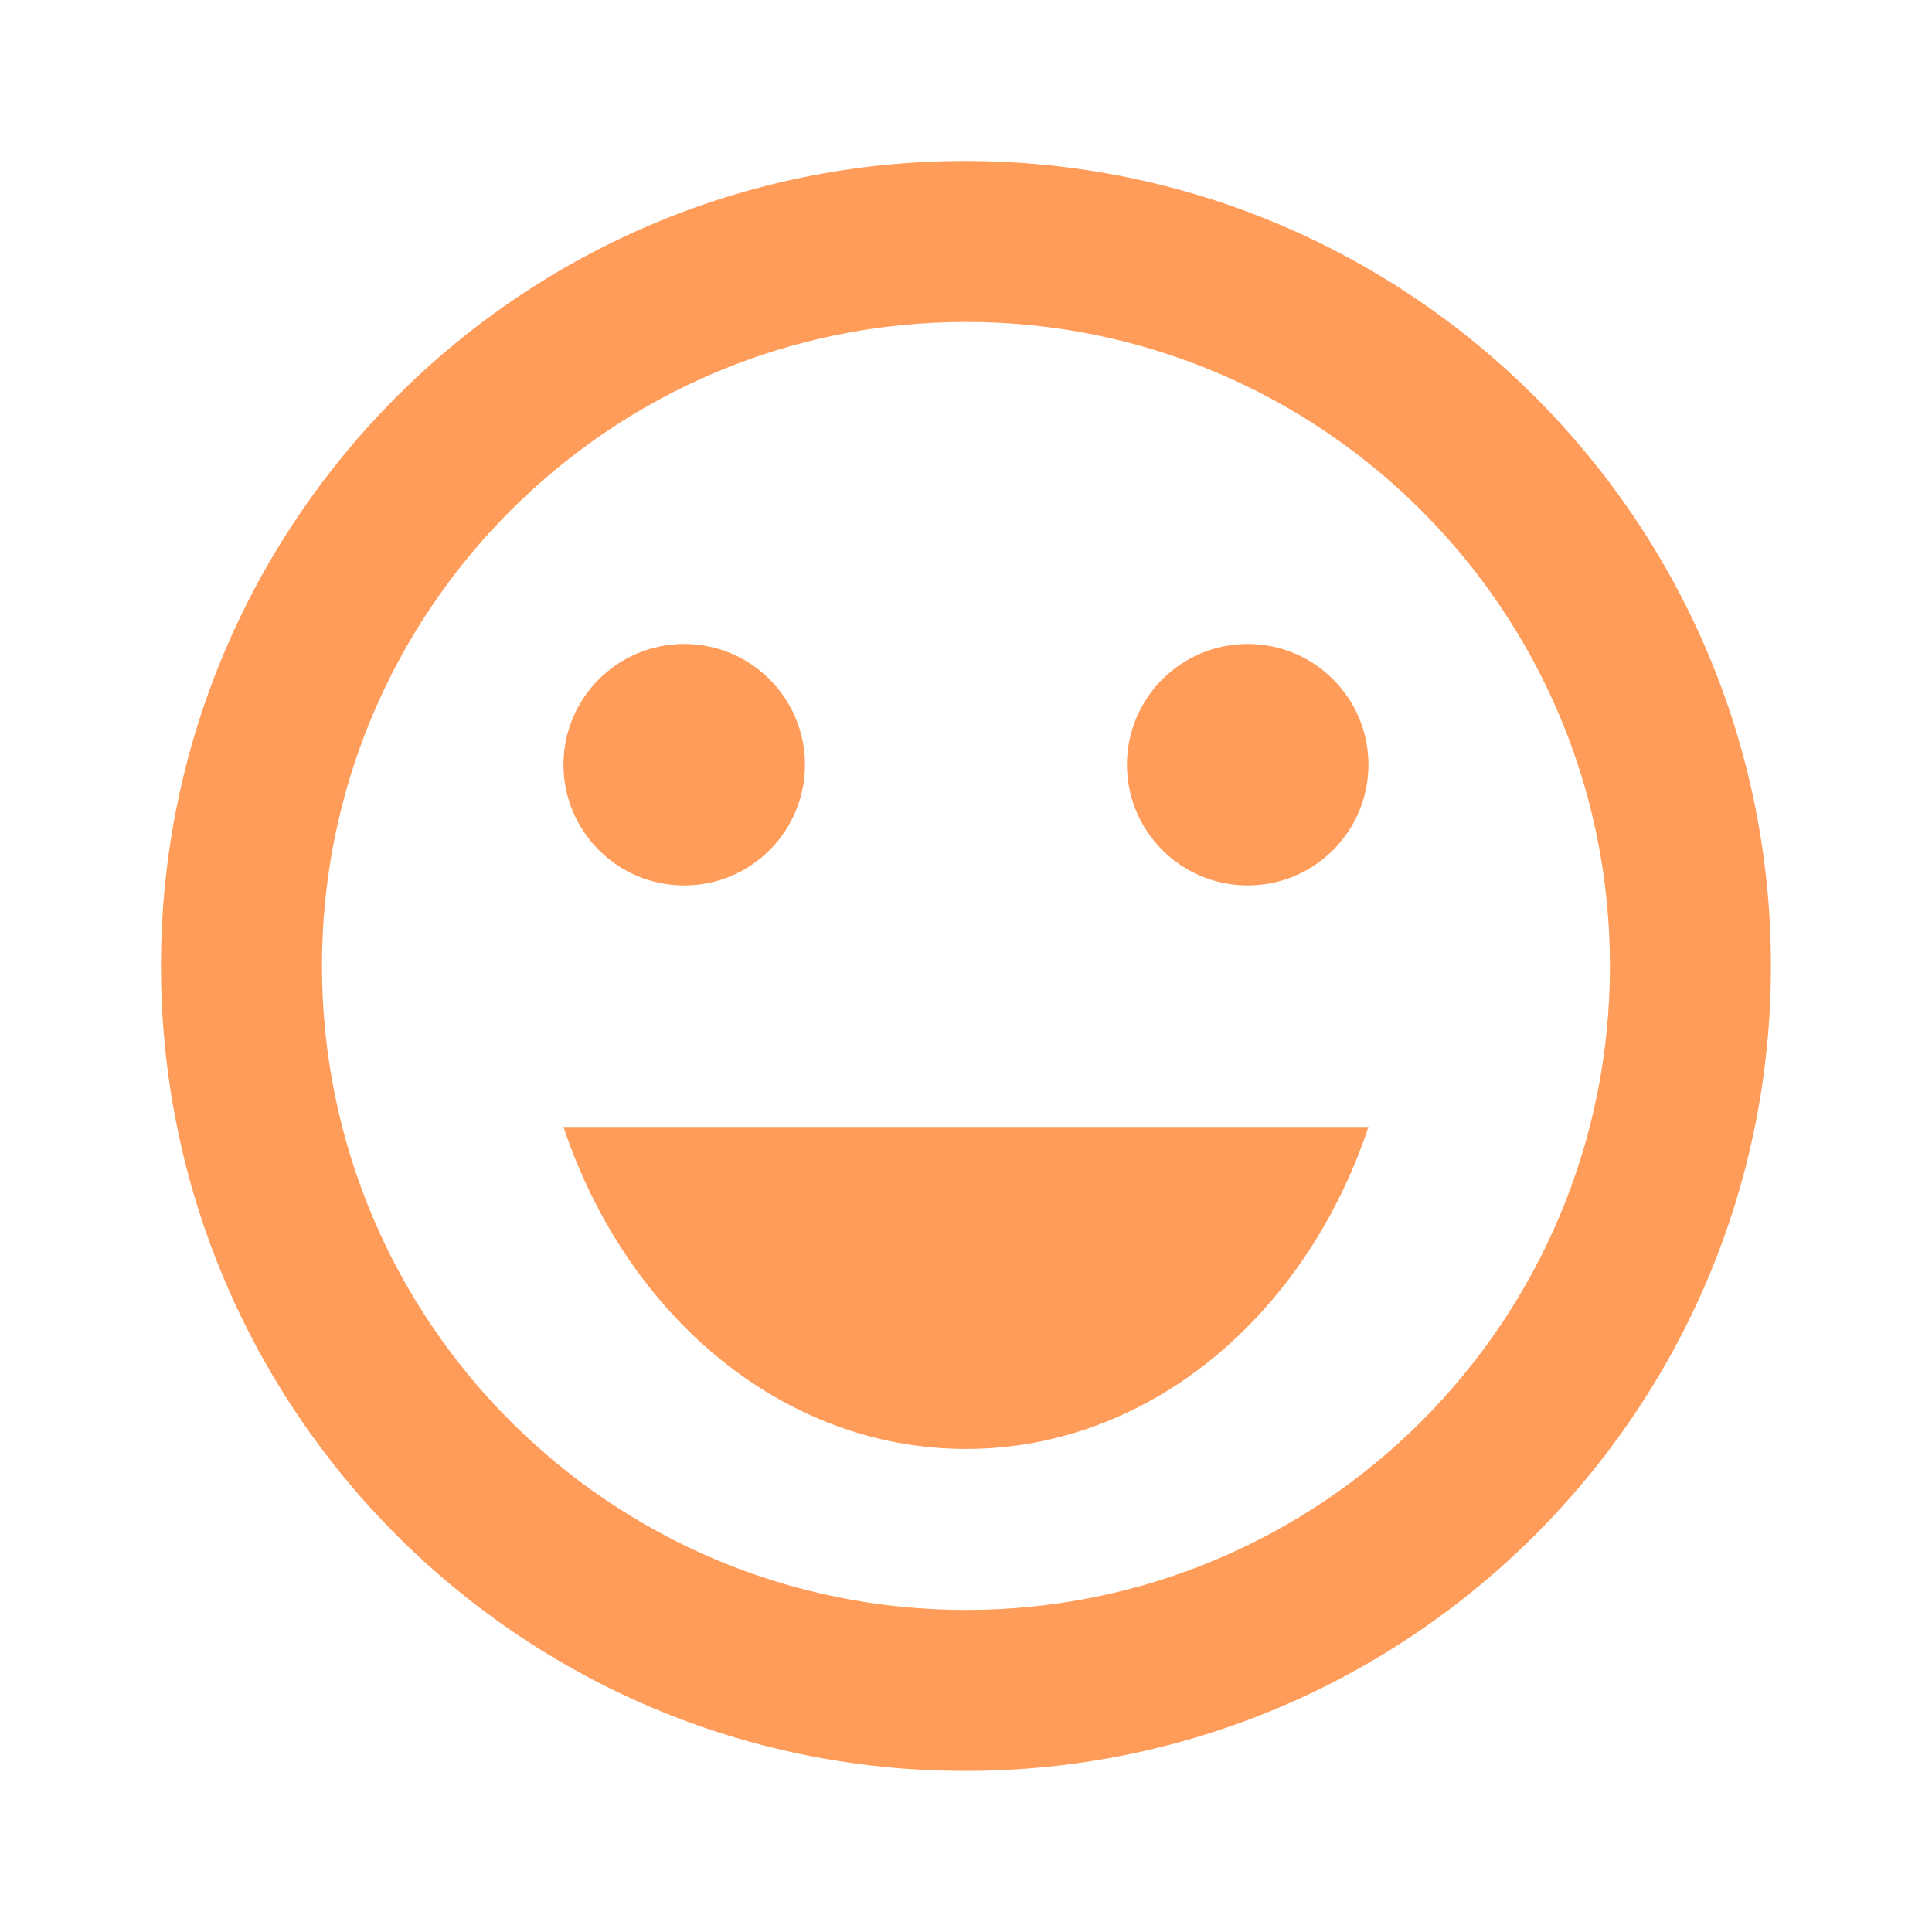 <?xml version="1.0" encoding="UTF-8" standalone="no"?>
<svg
   xmlns:dc="http://purl.org/dc/elements/1.1/"
   xmlns:cc="http://creativecommons.org/ns#"
   xmlns:rdf="http://www.w3.org/1999/02/22-rdf-syntax-ns#"
   xmlns:svg="http://www.w3.org/2000/svg"
   xmlns="http://www.w3.org/2000/svg"
   xmlns:sodipodi="http://sodipodi.sourceforge.net/DTD/sodipodi-0.dtd"
   xmlns:inkscape="http://www.inkscape.org/namespaces/inkscape"
   viewBox="0 0 37.729 37.729"
   width="28.297"
   height="28.297"
   version="1.1"
   id="svg1493"
   sodipodi:docname="sentiment_very_satisfied-black-18dp.svg"
   inkscape:version="0.92.4 (f8dce91, 2019-08-02)"
   style="fill:#000000">
  <defs
     id="defs1497" />
  <sodipodi:namedview
     pagecolor="#ffffff"
     bordercolor="#666666"
     borderopacity="1"
     objecttolerance="10"
     gridtolerance="10"
     guidetolerance="10"
     inkscape:pageopacity="0"
     inkscape:pageshadow="2"
     inkscape:window-width="1360"
     inkscape:window-height="700"
     id="namedview1495"
     showgrid="false"
     inkscape:zoom="13.111111"
     inkscape:cx="6.7455369"
     inkscape:cy="12.472631"
     inkscape:window-x="0"
     inkscape:window-y="36"
     inkscape:window-maximized="1"
     inkscape:current-layer="svg1493" />
  <g
     id="g3298"
     transform="matrix(1.572,0,0,1.572,-3.16,-5.24)">
    <path
       style="fill:none"
       inkscape:connector-curvature="0"
       id="path1485"
       d="M 2.01,3.333 H 26.01 V 27.333 H 2.01 Z" />
    <circle
       style="fill:#ff9c59;fill-opacity:1"
       id="circle1487"
       r="1.5"
       cy="12.833"
       cx="17.51" />
    <circle
       style="fill:#ff9c59;fill-opacity:1"
       id="circle1489"
       r="1.5"
       cy="12.833"
       cx="10.51" />
    <path
       inkscape:connector-curvature="0"
       style="fill:#ff9c59;fill-opacity:1"
       id="path1491"
       d="m 14,5.333 c -5.52,0 -9.99,4.48 -9.99,10 0,5.52 4.47,10 9.99,10 5.53,0 10.01,-4.48 10.01,-10 C 24.01,9.813 19.53,5.333 14,5.333 Z m 0.01,18 c -4.42,0 -8,-3.58 -8,-8 0,-4.42 3.58,-8 8,-8 4.42,0 8,3.58 8,8 0,4.42 -3.58,8 -8,8 z m -5,-6 c 0.78,2.34 2.72,4 5,4 2.28,0 4.22,-1.66 5,-4 z" />
  </g>
</svg>
